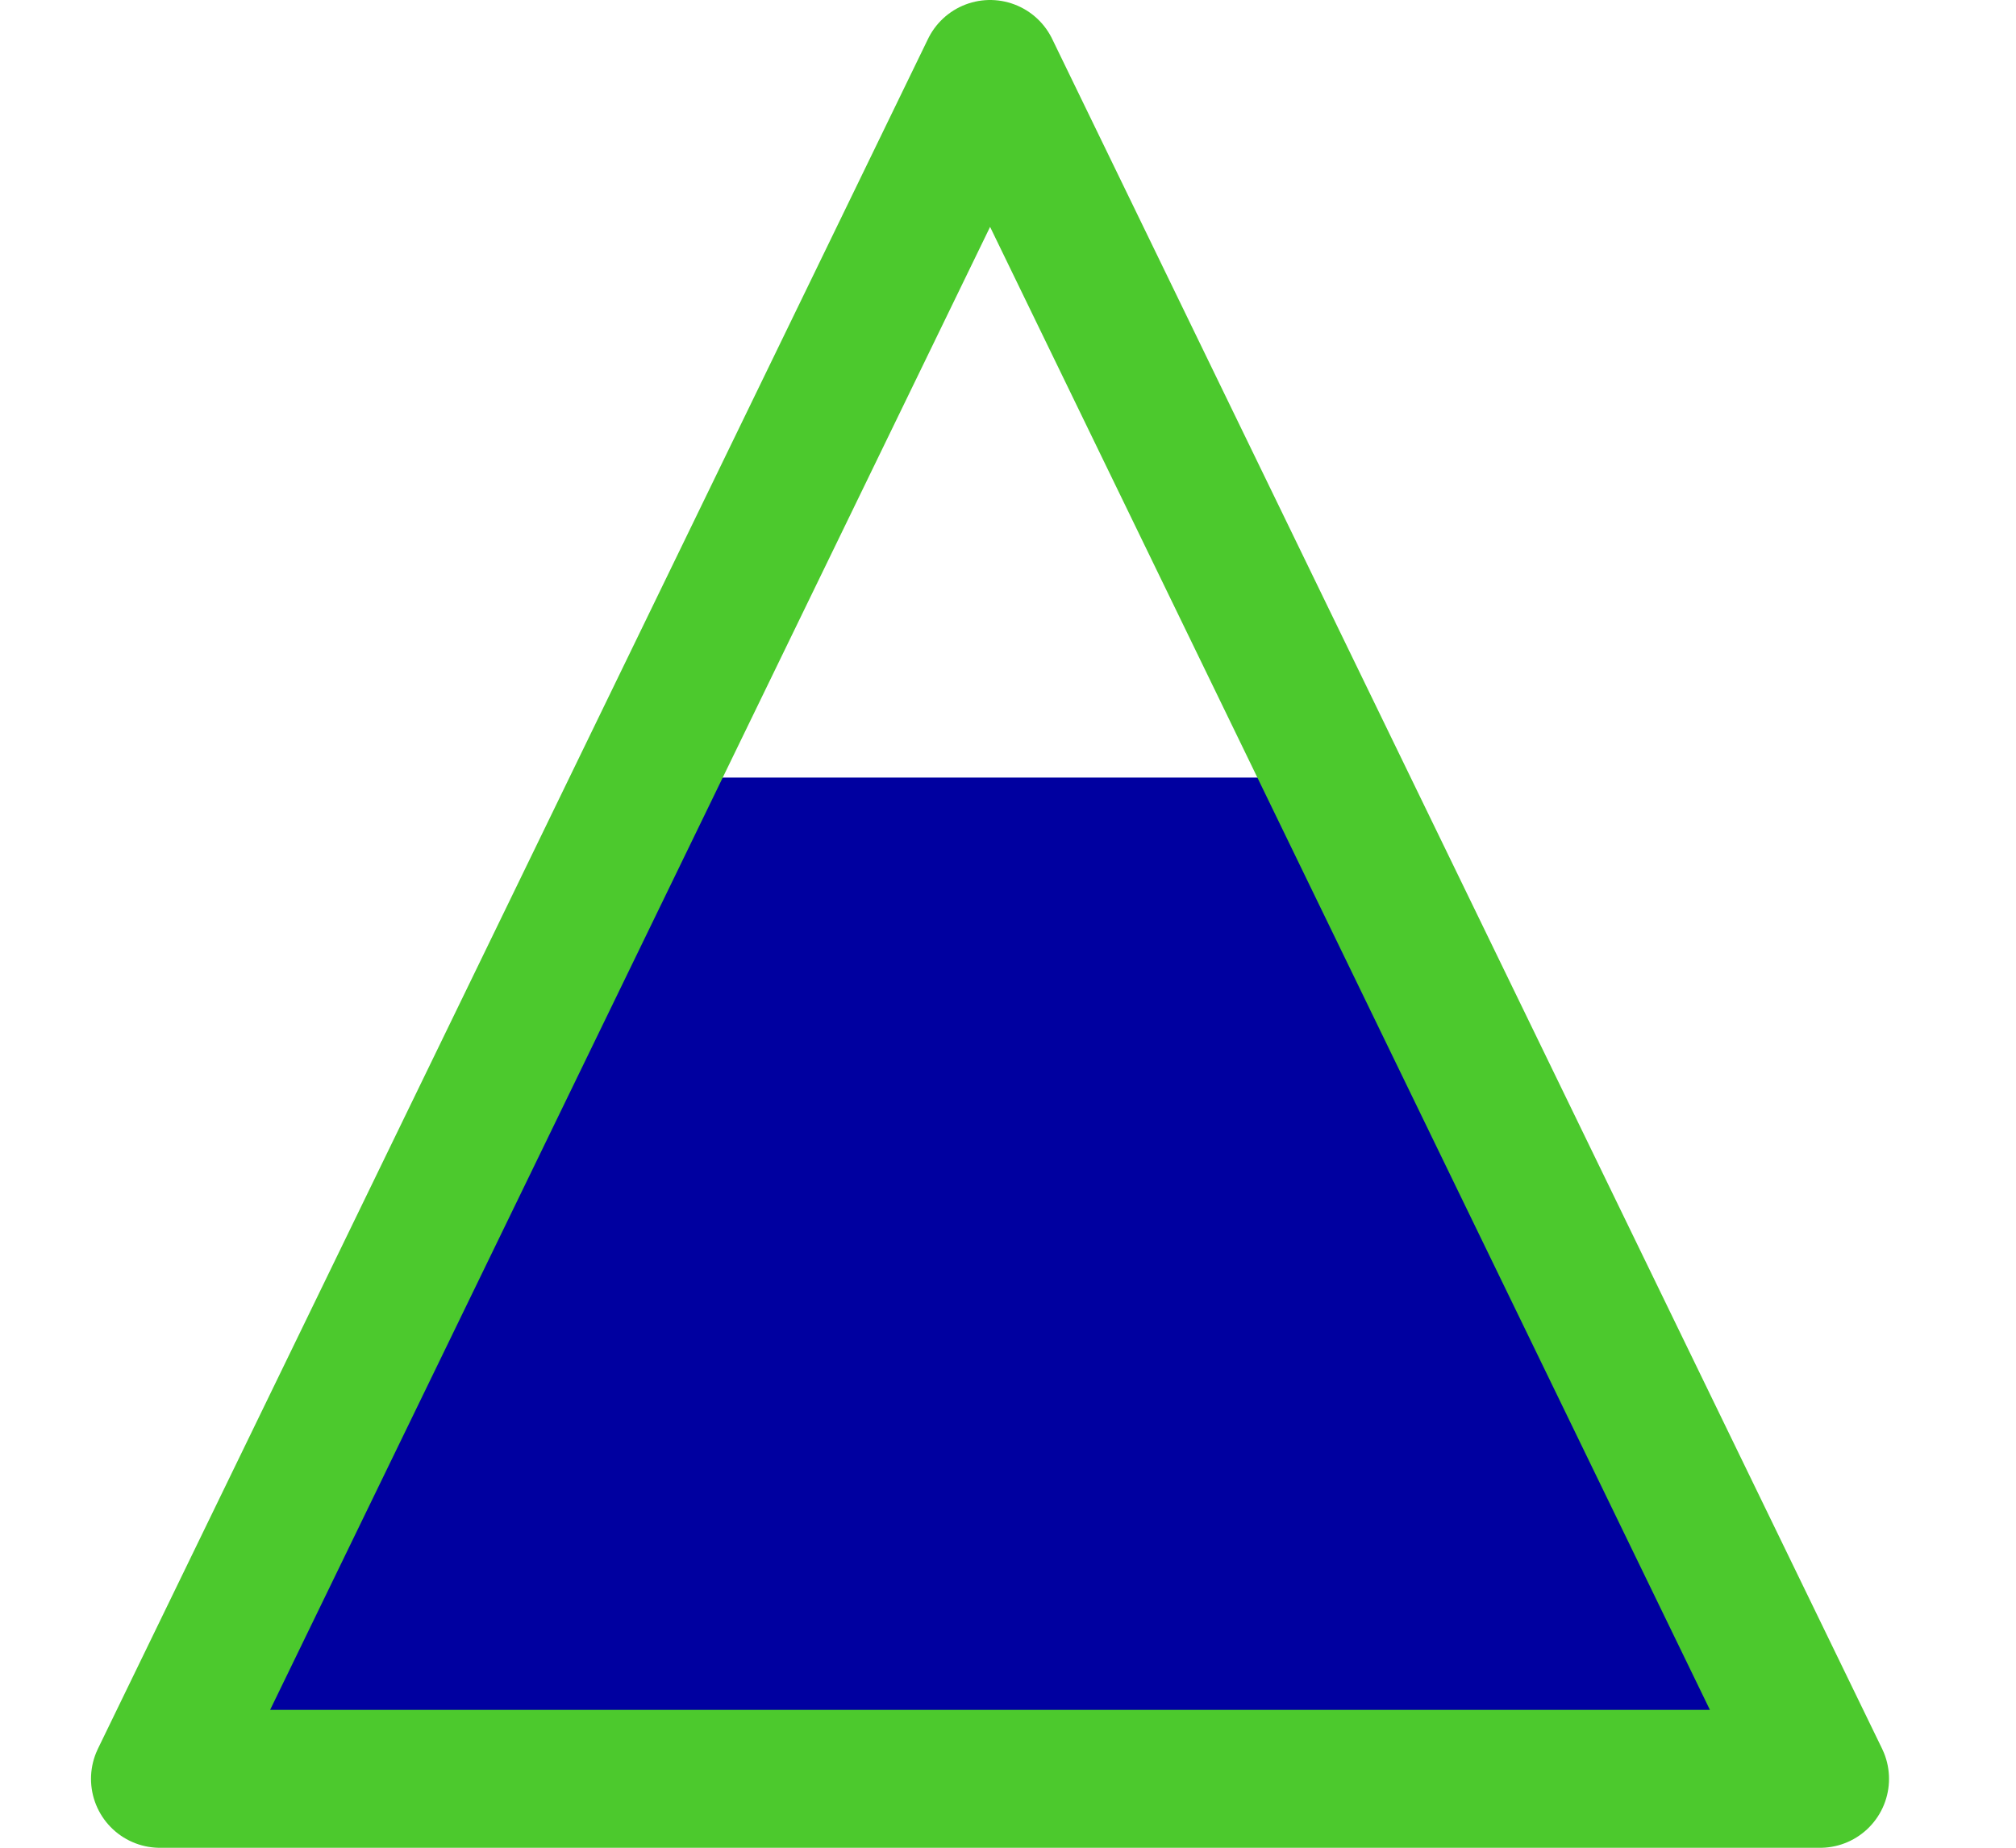 <?xml version="1.0" encoding="utf-8"?>
<!-- Generator: Adobe Illustrator 12.0.1, SVG Export Plug-In . SVG Version: 6.00 Build 51448)  -->
<!DOCTYPE svg PUBLIC "-//W3C//DTD SVG 1.1//EN" "http://www.w3.org/Graphics/SVG/1.1/DTD/svg11.dtd">
<svg  version="1.1" id="Icon" xmlns="http://www.w3.org/2000/svg" xmlns:xlink="http://www.w3.org/1999/xlink" width="51.153" height="46.892"
	 viewBox="0 0 51.153 46.892" overflow="visible" enable-background="new 0 0 51.153 46.892" xml:space="preserve">
<g>
	<defs>
		<rect id="XMLID_1_" y="19.733" width="51.153" height="27"/>
	</defs>
	<clipPath id="XMLID_3_">
		<use xlink:href="#XMLID_1_" />
	</clipPath>
	<polygon clip-path="url(#XMLID_3_)" fill="#0000A0" points="4.059,45.142 25.122,1.75 46.181,45.142 	"/>
</g>
<polygon fill="none" stroke="#4CC92D" stroke-width="3.5" stroke-linecap="round" stroke-linejoin="round" points="4.059,45.142 
	25.122,1.75 46.181,45.142 "/>
</svg>
